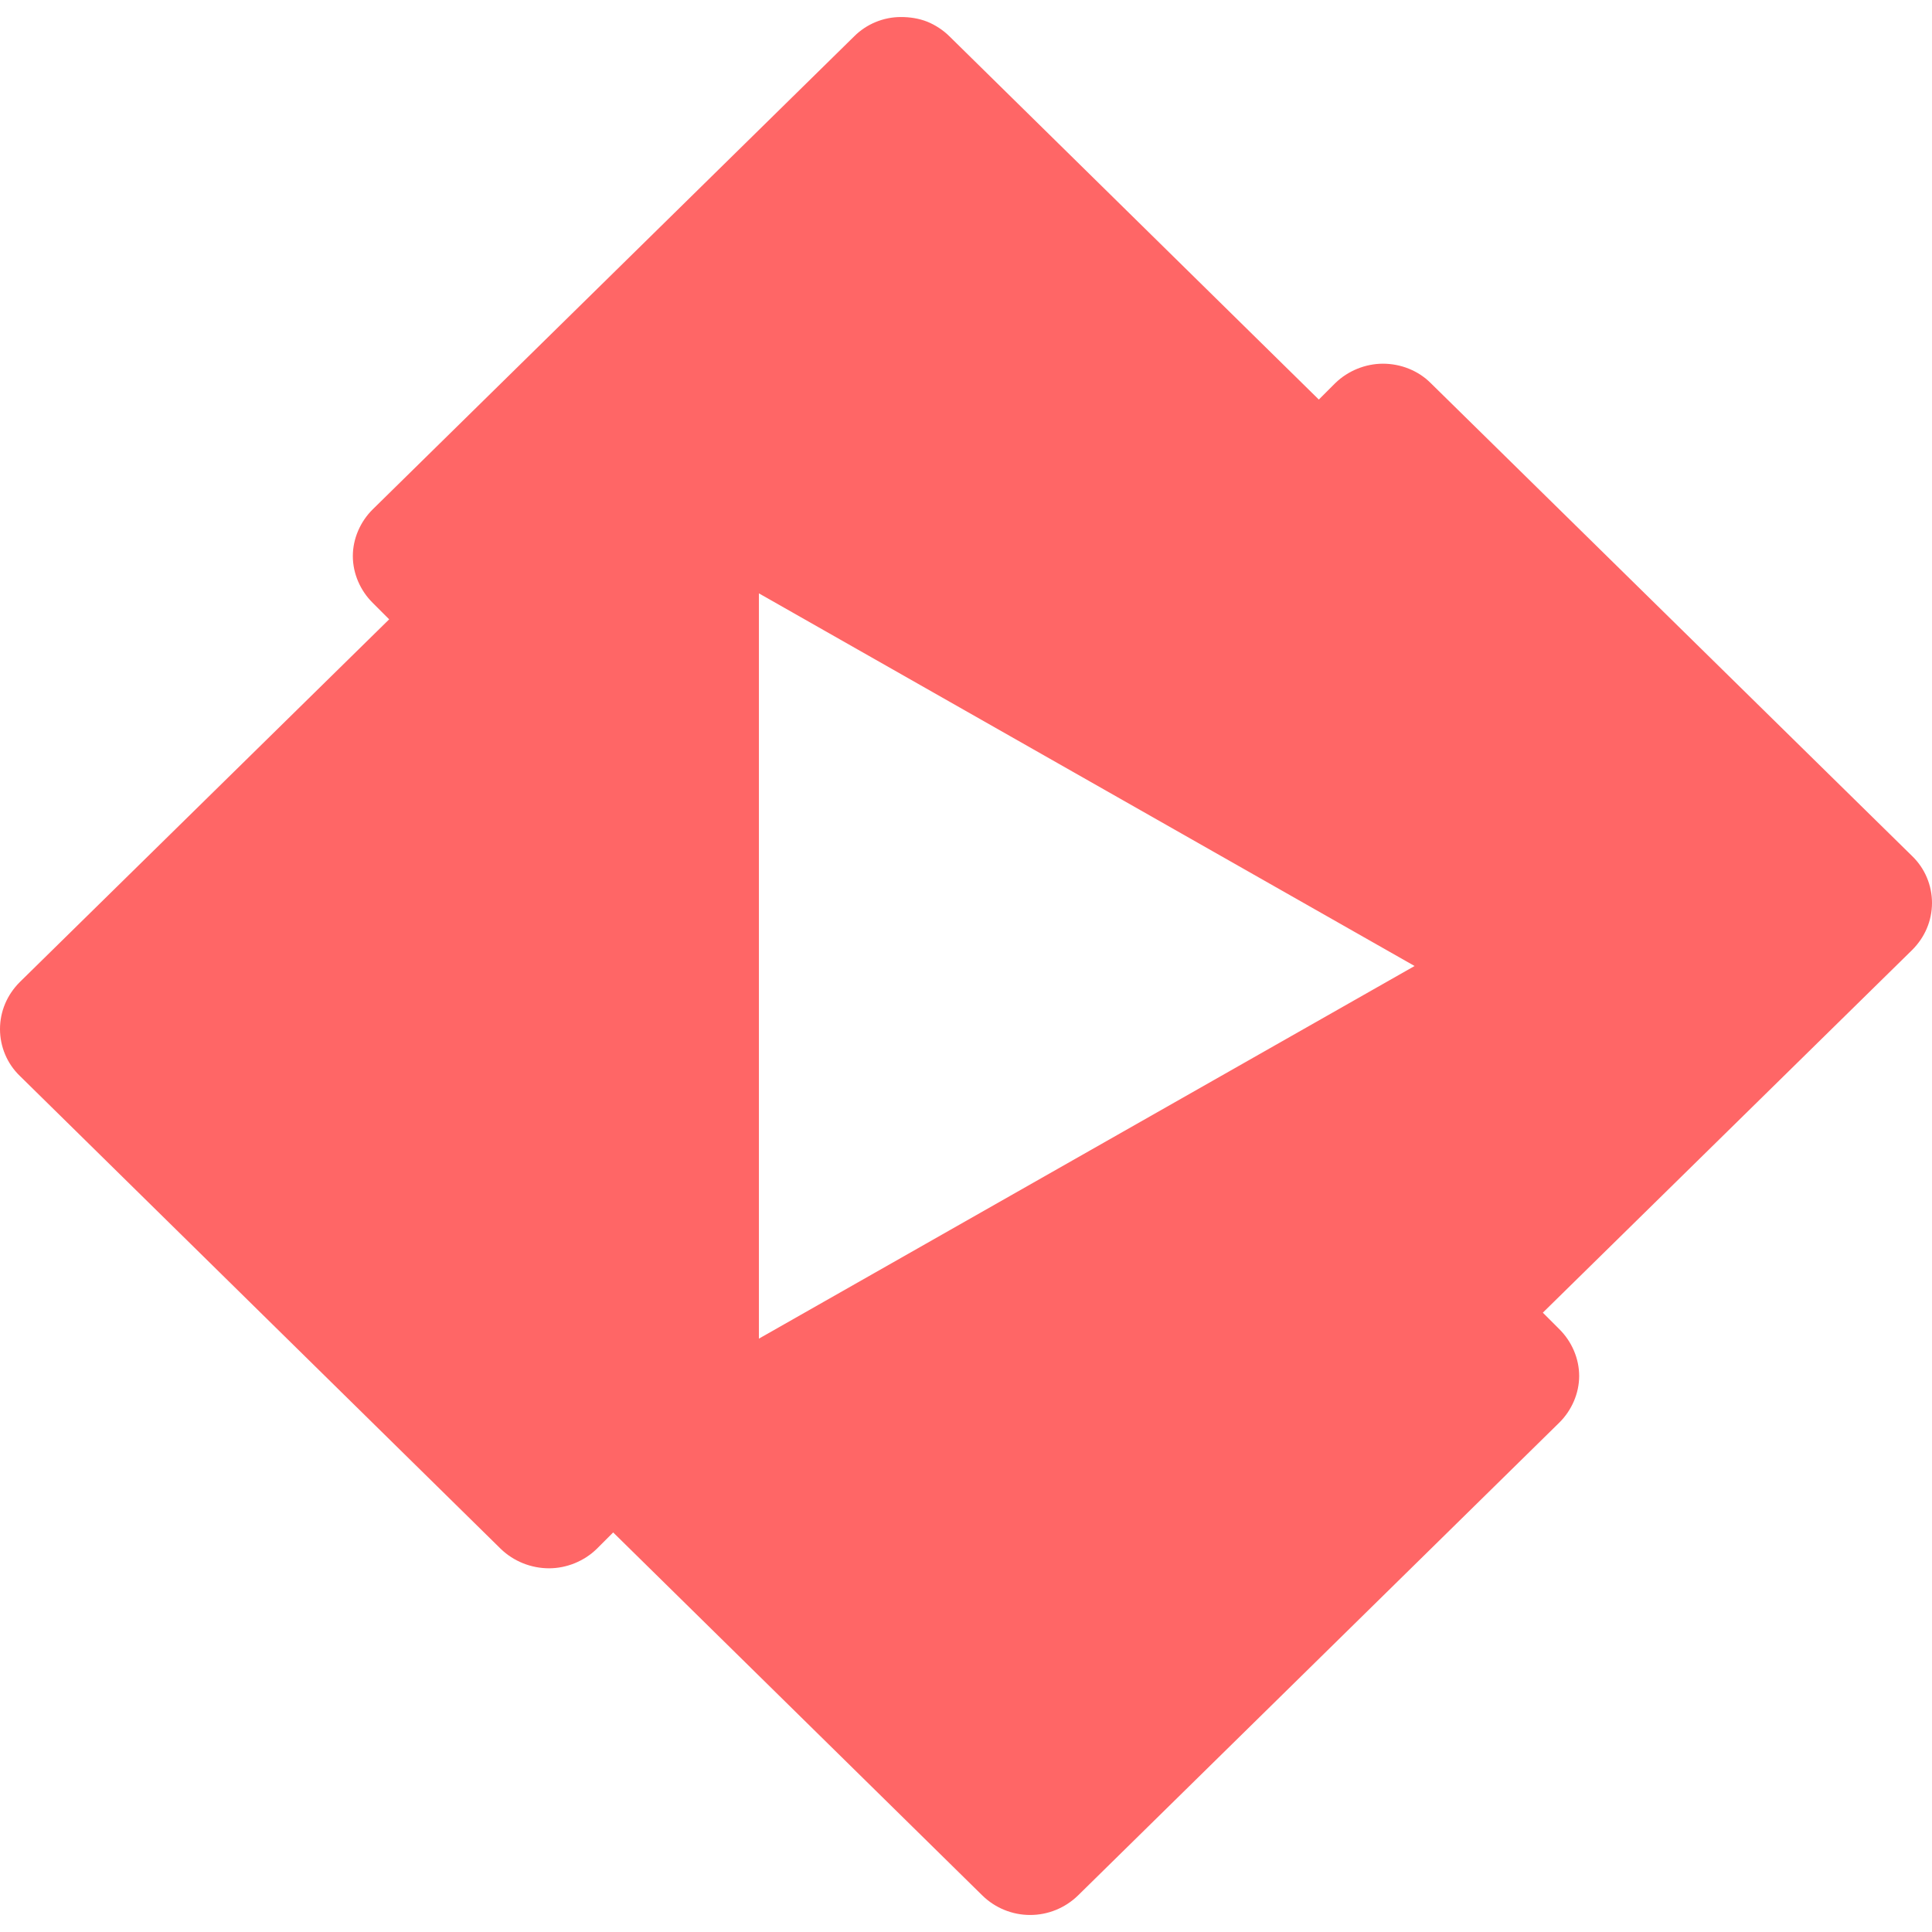 
<svg xmlns="http://www.w3.org/2000/svg" xmlns:xlink="http://www.w3.org/1999/xlink" width="16px" height="16px" viewBox="0 0 16 16" version="1.1">
<g id="surface1">
<path style=" stroke:none;fill-rule:evenodd;fill:#ff6666;fill-opacity:1;" d="M 7.074 0.301 C 7.176 0.199 7.316 0.141 7.461 0.141 C 7.535 0.141 7.609 0.152 7.68 0.18 C 7.746 0.207 7.812 0.25 7.863 0.301 L 10.922 3.309 L 11.059 3.172 C 11.164 3.07 11.309 3.012 11.453 3.012 C 11.602 3.012 11.746 3.07 11.848 3.172 L 15.836 7.09 C 15.941 7.191 16 7.332 16 7.477 C 16 7.625 15.941 7.762 15.836 7.867 L 12.777 10.871 L 12.914 11.008 C 13.016 11.109 13.078 11.25 13.078 11.395 C 13.078 11.539 13.016 11.68 12.914 11.781 L 8.926 15.699 C 8.82 15.801 8.68 15.859 8.531 15.859 C 8.383 15.859 8.242 15.801 8.137 15.699 L 5.078 12.691 L 4.941 12.828 C 4.836 12.93 4.691 12.988 4.547 12.988 C 4.398 12.988 4.254 12.93 4.148 12.828 L 0.164 8.91 C 0.059 8.809 0 8.668 0 8.523 C 0 8.375 0.059 8.238 0.164 8.133 L 3.223 5.129 L 3.086 4.992 C 2.984 4.891 2.922 4.75 2.922 4.605 C 2.922 4.461 2.984 4.32 3.086 4.219 Z M 6.285 11.086 L 11.715 8 L 6.285 4.914 Z M 6.285 11.086 "/>
</g>
</svg>
